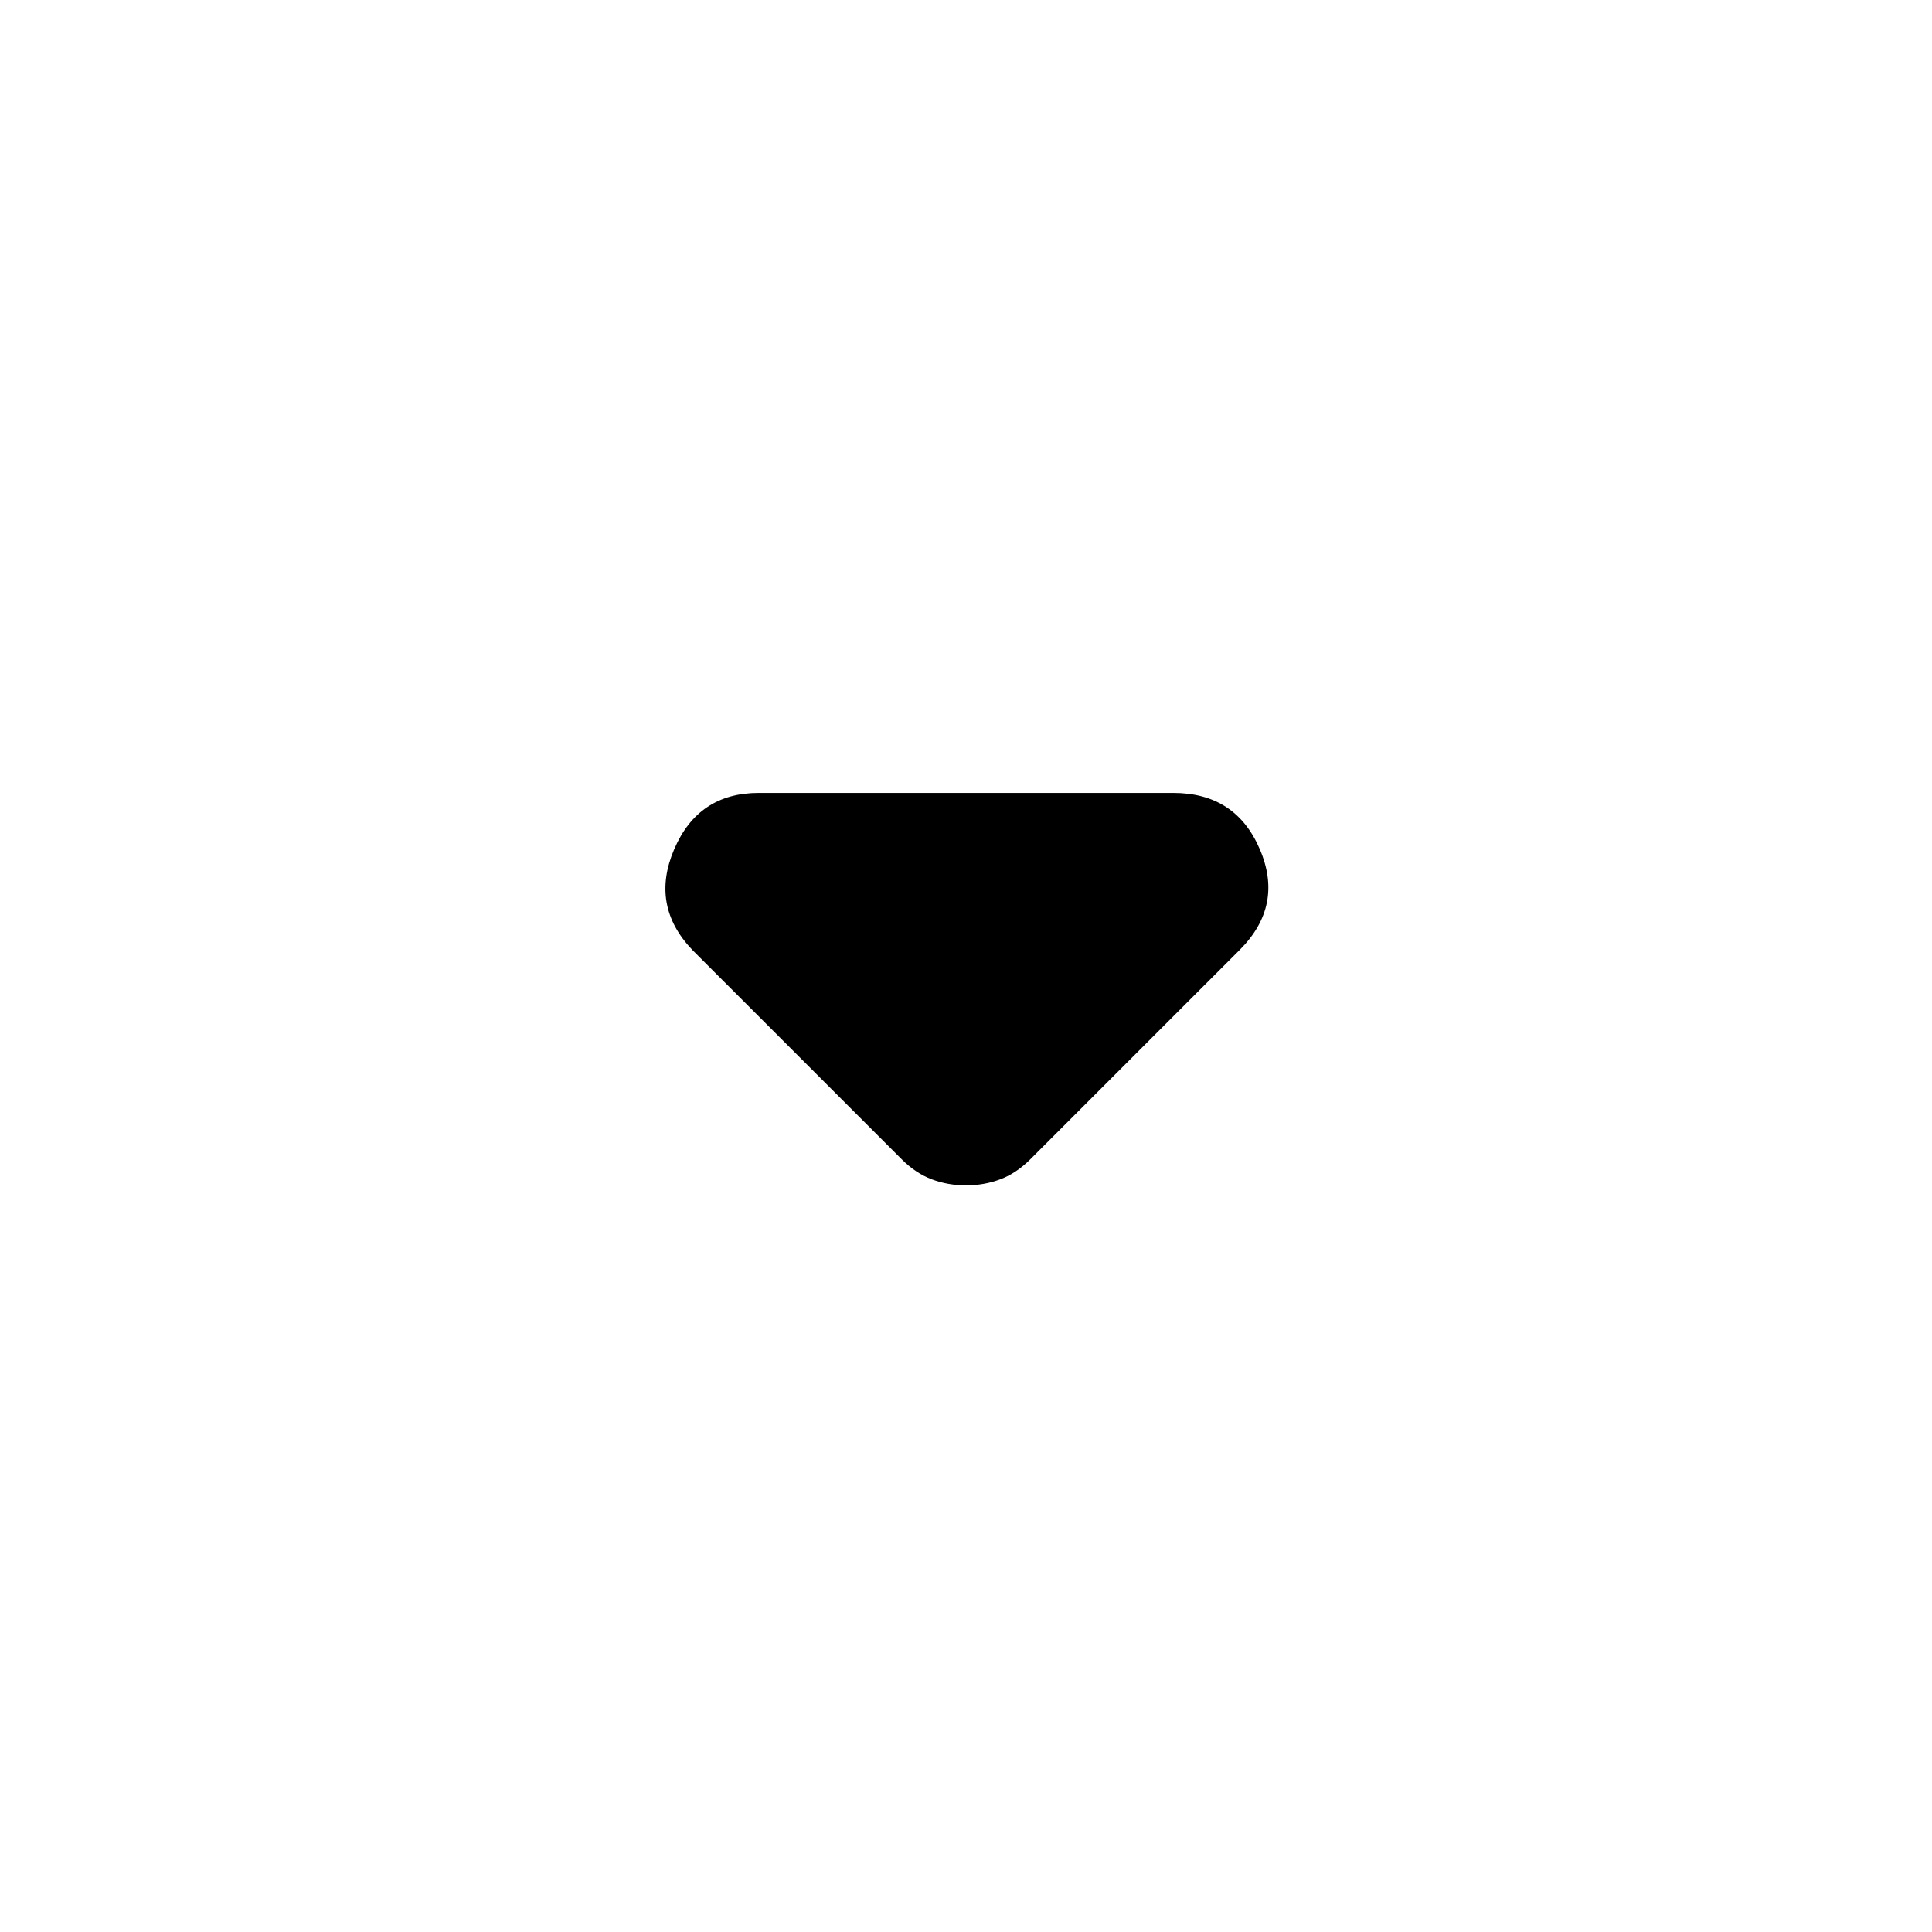 <svg xmlns="http://www.w3.org/2000/svg" height="24" width="24"><path d="M11.2 14.4 8.6 11.8Q8.075 11.25 8.375 10.55Q8.675 9.85 9.425 9.85H14.575Q15.35 9.85 15.65 10.55Q15.95 11.25 15.4 11.8L12.8 14.4Q12.625 14.575 12.425 14.65Q12.225 14.725 12 14.725Q11.775 14.725 11.575 14.65Q11.375 14.575 11.2 14.4Z"/></svg>